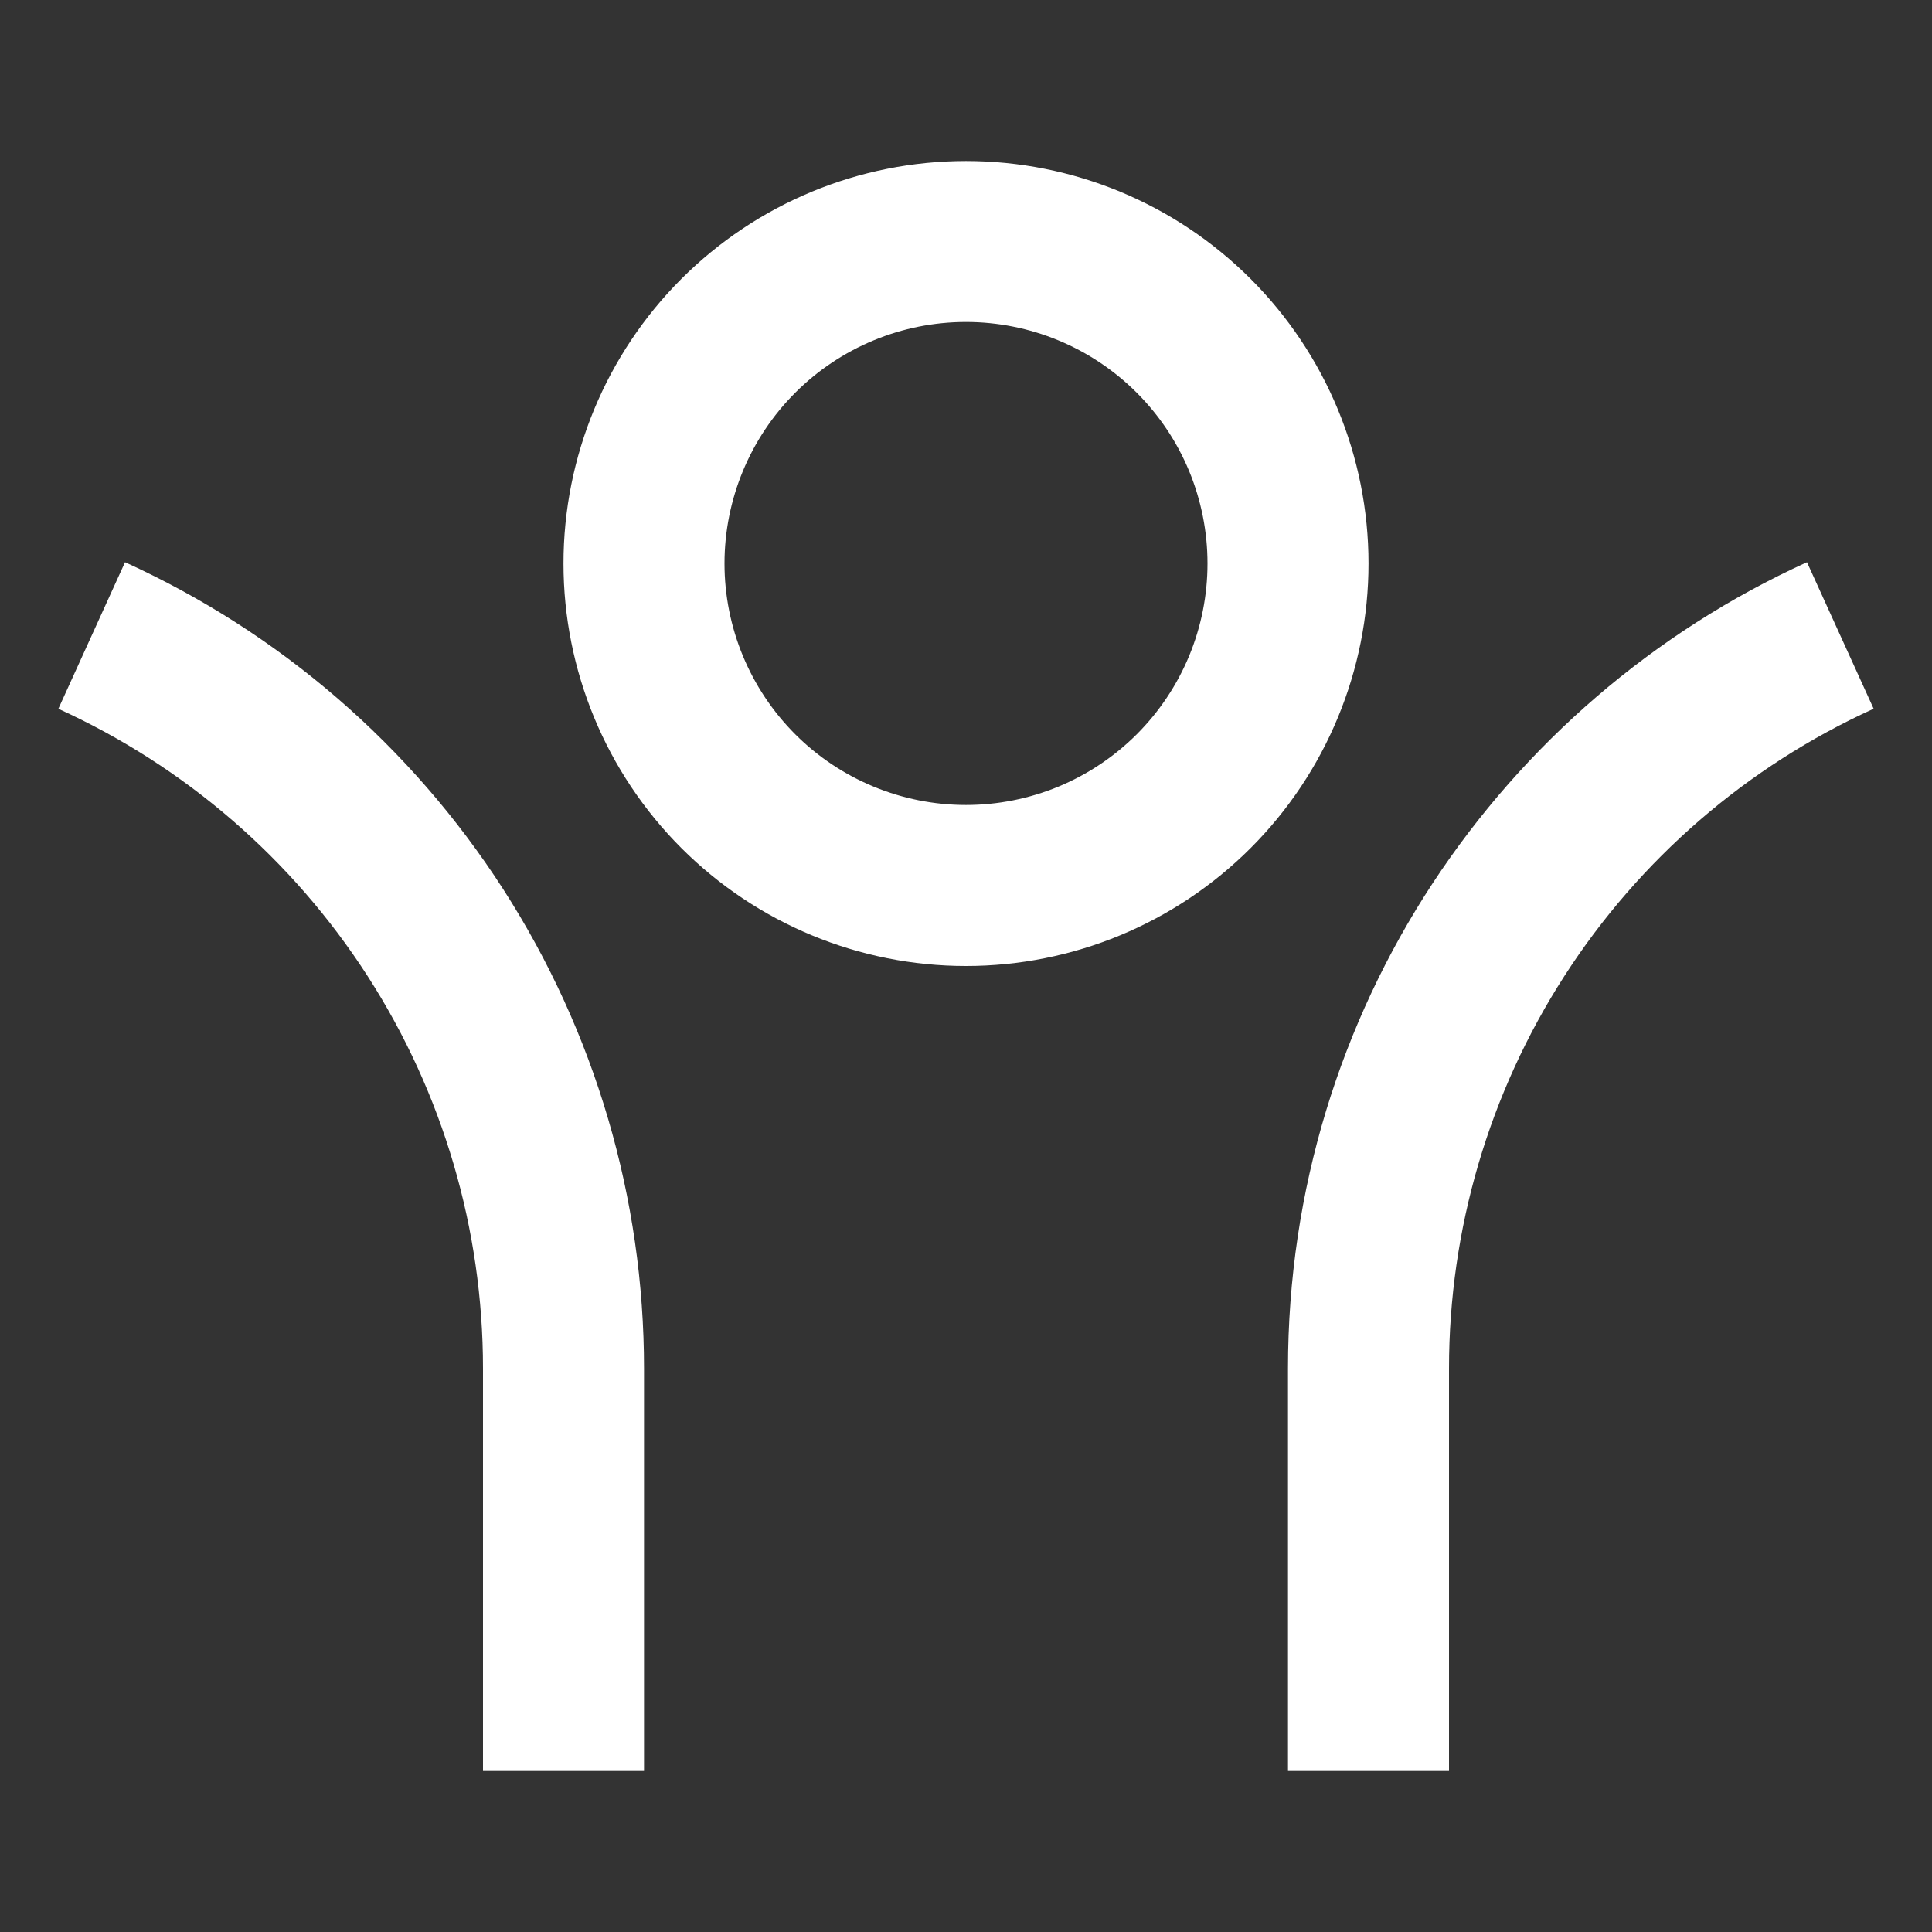 <svg width="38" height="38" viewBox="0 0 38 38" fill="none" xmlns="http://www.w3.org/2000/svg">
<rect x="0" y="0" width="38" height="38" fill="#333333" stroke="none"/>
<path d="M28.5 26.917V34.833H25.333V26.917C25.333 19.869 29.52 13.799 35.541 11.058L36.852 13.94C34.361 15.073 32.249 16.899 30.768 19.2C29.287 21.501 28.5 24.18 28.5 26.917ZM12.667 26.917V34.833H9.5V26.917C9.5 24.18 8.713 21.502 7.232 19.201C5.751 16.9 3.639 15.074 1.148 13.941L2.459 11.058C5.503 12.443 8.085 14.674 9.895 17.486C11.705 20.299 12.667 23.572 12.667 26.917ZM19 19C16.9 19 14.887 18.166 13.402 16.681C11.918 15.197 11.083 13.183 11.083 11.083C11.083 8.984 11.918 6.97 13.402 5.485C14.887 4.001 16.9 3.167 19 3.167C21.1 3.167 23.113 4.001 24.598 5.485C26.083 6.97 26.917 8.984 26.917 11.083C26.917 13.183 26.083 15.197 24.598 16.681C23.113 18.166 21.1 19 19 19ZM19 15.833C19.624 15.833 20.241 15.71 20.818 15.472C21.394 15.233 21.918 14.883 22.359 14.442C22.8 14.001 23.15 13.477 23.389 12.901C23.627 12.325 23.75 11.707 23.75 11.083C23.75 10.46 23.627 9.842 23.389 9.266C23.15 8.689 22.8 8.166 22.359 7.725C21.918 7.284 21.394 6.934 20.818 6.695C20.241 6.456 19.624 6.333 19 6.333C17.74 6.333 16.532 6.834 15.641 7.725C14.751 8.615 14.25 9.824 14.25 11.083C14.25 12.343 14.751 13.551 15.641 14.442C16.532 15.333 17.74 15.833 19 15.833Z" fill="white"/>
</svg>
